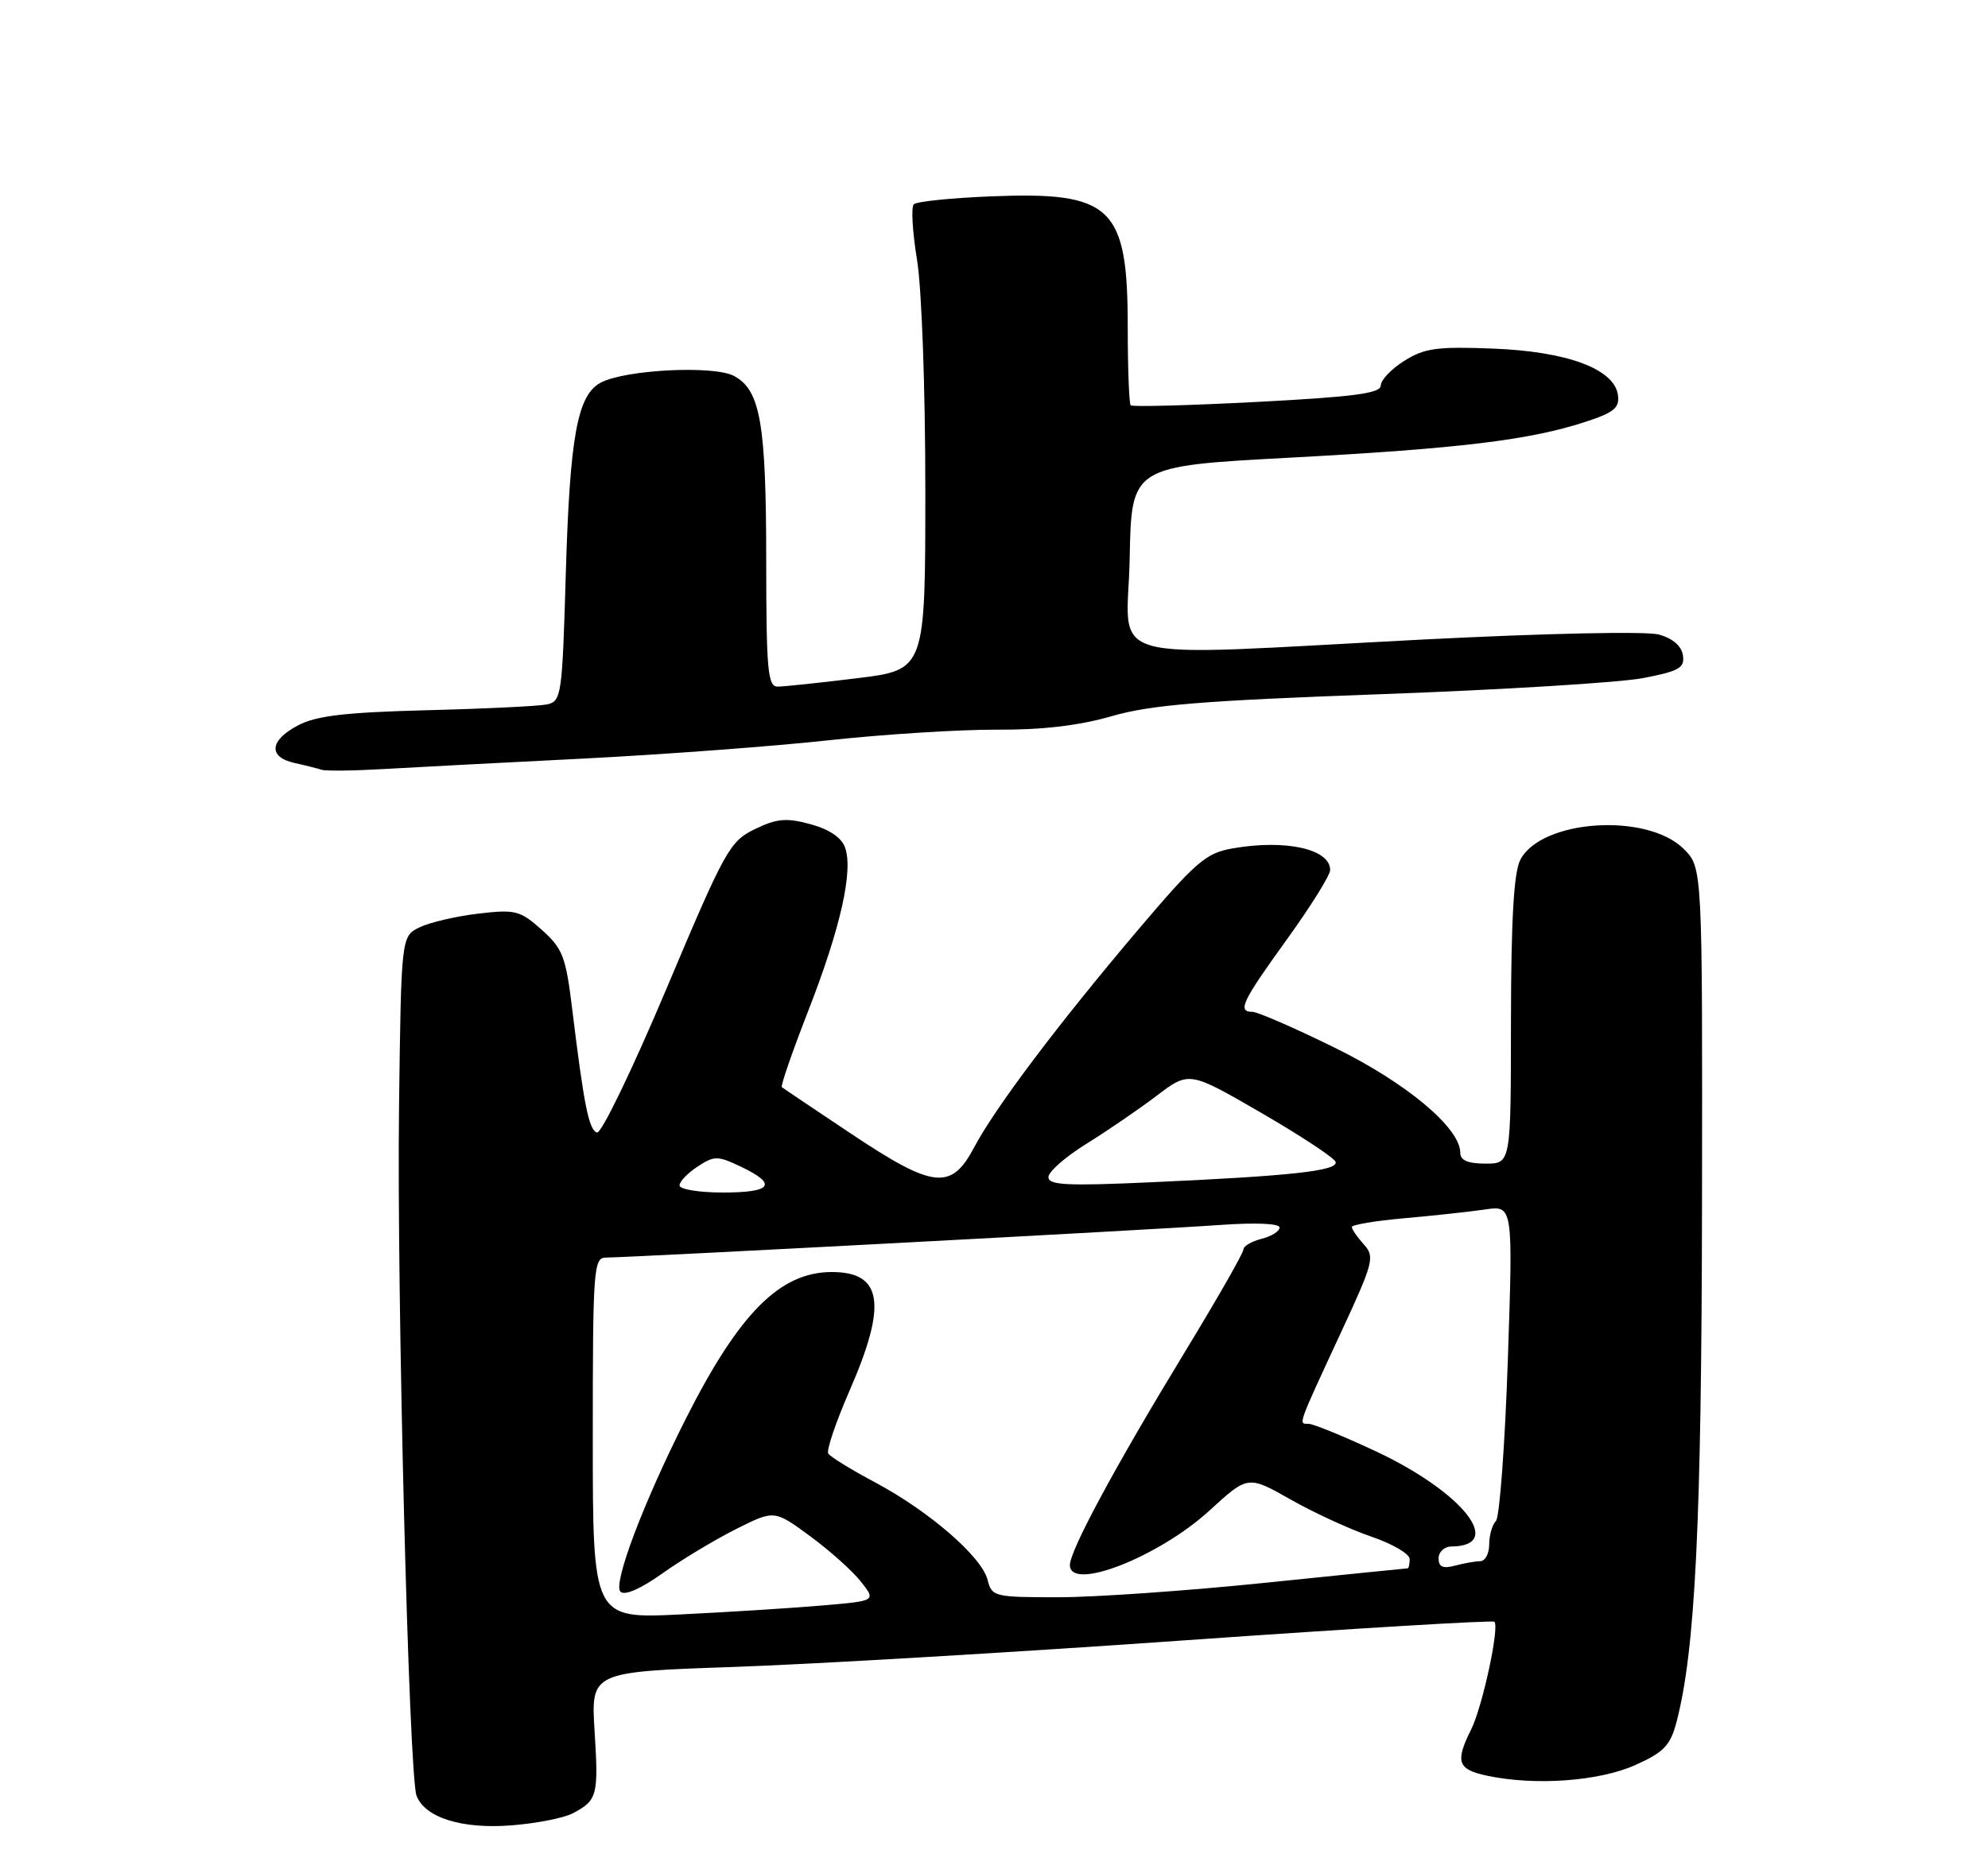 <?xml version="1.0" encoding="UTF-8" standalone="no"?>
<!DOCTYPE svg PUBLIC "-//W3C//DTD SVG 1.1//EN" "http://www.w3.org/Graphics/SVG/1.1/DTD/svg11.dtd" >
<svg xmlns="http://www.w3.org/2000/svg" xmlns:xlink="http://www.w3.org/1999/xlink" version="1.1" viewBox="0 0 275 256">
 <g >
 <path fill="currentColor"
d=" M 79.24 250.89 C 82.63 249.10 82.81 248.44 82.25 239.54 C 81.74 231.32 81.74 231.32 101.58 230.64 C 112.49 230.26 140.52 228.61 163.87 226.96 C 187.21 225.32 206.50 224.16 206.72 224.39 C 207.45 225.12 205.07 236.14 203.51 239.28 C 201.26 243.79 201.62 244.83 205.75 245.70 C 212.39 247.10 221.19 246.46 226.20 244.22 C 230.15 242.45 231.05 241.52 231.90 238.31 C 234.51 228.39 235.38 210.80 235.44 166.28 C 235.50 120.05 235.50 120.05 232.92 117.47 C 227.84 112.39 213.13 113.38 210.29 119.00 C 209.40 120.76 209.03 127.35 209.01 141.25 C 209.00 161.00 209.00 161.00 205.50 161.00 C 203.06 161.00 202.00 160.55 202.00 159.50 C 202.00 156.06 194.55 149.83 184.59 144.94 C 179.05 142.22 173.95 140.00 173.26 140.00 C 171.13 140.00 171.79 138.60 178.00 130.00 C 181.30 125.43 184.00 121.10 184.00 120.38 C 184.00 117.46 177.80 116.09 170.43 117.40 C 166.81 118.04 165.38 119.28 157.43 128.65 C 146.30 141.79 137.71 153.19 134.76 158.74 C 131.58 164.75 129.14 164.48 117.71 156.85 C 112.65 153.47 108.34 150.58 108.15 150.42 C 107.96 150.26 109.61 145.49 111.82 139.82 C 116.29 128.35 118.07 120.41 116.88 117.22 C 116.39 115.87 114.64 114.71 112.09 114.03 C 108.77 113.13 107.46 113.25 104.42 114.72 C 100.94 116.41 100.30 117.57 92.20 136.78 C 87.50 147.93 83.17 156.90 82.58 156.70 C 81.46 156.34 80.78 152.97 79.14 139.52 C 78.27 132.37 77.84 131.24 74.94 128.65 C 71.93 125.97 71.30 125.81 66.17 126.41 C 63.14 126.77 59.49 127.61 58.08 128.29 C 55.50 129.53 55.50 129.53 55.20 153.01 C 54.87 179.00 56.56 245.69 57.62 248.46 C 58.79 251.50 63.90 253.10 70.74 252.56 C 74.18 252.30 78.00 251.54 79.24 250.89 Z  M 80.50 104.97 C 91.50 104.41 106.80 103.28 114.50 102.44 C 122.20 101.60 132.69 100.94 137.82 100.96 C 144.19 101.00 149.26 100.40 153.82 99.08 C 159.25 97.52 166.22 96.95 191.00 96.05 C 207.78 95.44 224.11 94.44 227.30 93.82 C 232.28 92.86 233.06 92.42 232.80 90.67 C 232.61 89.39 231.39 88.33 229.50 87.80 C 227.78 87.32 213.91 87.62 196.98 88.48 C 151.11 90.84 155.98 92.18 156.27 77.25 C 156.51 64.50 156.51 64.50 178.51 63.32 C 201.96 62.06 211.60 60.89 219.31 58.37 C 223.28 57.07 224.06 56.43 223.81 54.65 C 223.29 51.04 216.80 48.63 206.50 48.23 C 198.78 47.93 197.04 48.17 194.25 49.93 C 192.46 51.05 191.00 52.59 191.00 53.34 C 191.00 54.42 187.31 54.91 173.91 55.61 C 164.52 56.10 156.64 56.31 156.41 56.08 C 156.19 55.85 156.00 50.99 156.00 45.28 C 156.00 28.57 153.83 26.49 137.06 27.17 C 131.58 27.39 126.79 27.88 126.40 28.27 C 126.02 28.65 126.22 32.10 126.85 35.93 C 127.50 39.85 128.00 53.73 128.00 67.78 C 128.00 92.68 128.00 92.68 118.56 93.84 C 113.37 94.48 108.42 95.00 107.56 95.00 C 106.21 95.00 106.00 92.70 105.99 77.75 C 105.99 58.56 105.19 53.98 101.54 52.02 C 98.74 50.52 86.47 51.14 83.09 52.95 C 79.87 54.67 78.83 60.36 78.27 79.26 C 77.77 96.36 77.67 97.04 75.63 97.47 C 74.46 97.71 66.97 98.07 59.00 98.27 C 47.82 98.56 43.76 99.03 41.25 100.35 C 37.28 102.43 37.05 104.75 40.75 105.57 C 42.26 105.90 43.95 106.33 44.50 106.51 C 45.05 106.69 48.88 106.65 53.00 106.41 C 57.12 106.17 69.50 105.52 80.50 104.97 Z  M 82.00 198.99 C 82.00 175.51 82.11 174.00 83.82 174.00 C 86.94 174.00 160.07 170.12 168.75 169.49 C 173.68 169.14 177.00 169.28 177.00 169.84 C 177.00 170.36 175.88 171.07 174.50 171.41 C 173.12 171.76 172.00 172.42 172.00 172.89 C 172.00 173.37 168.34 179.77 163.86 187.13 C 154.26 202.91 148.00 214.52 148.00 216.55 C 148.00 220.23 160.27 215.44 167.31 209.00 C 172.63 204.13 172.63 204.13 178.54 207.48 C 181.78 209.32 186.81 211.63 189.72 212.62 C 192.62 213.61 195.00 215.00 195.00 215.71 C 195.00 216.42 194.87 217.00 194.71 217.00 C 194.55 217.00 185.68 217.90 175.00 219.00 C 164.32 220.10 151.45 221.00 146.40 221.00 C 137.53 221.00 137.20 220.92 136.61 218.59 C 135.81 215.40 128.55 209.11 121.08 205.12 C 117.77 203.36 114.84 201.56 114.57 201.11 C 114.30 200.67 115.63 196.75 117.52 192.41 C 122.75 180.44 122.08 176.00 115.05 176.00 C 107.90 176.01 102.26 181.68 94.90 196.24 C 89.00 207.92 84.75 219.15 85.83 220.23 C 86.41 220.81 88.62 219.84 91.63 217.70 C 94.31 215.79 98.89 213.04 101.81 211.57 C 107.11 208.91 107.11 208.91 112.04 212.53 C 114.75 214.52 117.92 217.35 119.08 218.83 C 121.19 221.50 121.19 221.50 113.84 222.13 C 109.81 222.48 100.99 223.04 94.25 223.37 C 82.00 223.98 82.00 223.98 82.00 198.99 Z  M 199.00 215.62 C 199.00 214.73 199.79 213.99 200.75 213.98 C 208.26 213.92 202.36 206.46 190.35 200.82 C 185.87 198.72 181.66 197.00 181.00 197.00 C 179.59 197.00 179.41 197.49 185.55 184.25 C 190.01 174.63 190.20 173.88 188.65 172.17 C 187.74 171.16 187.00 170.09 187.00 169.77 C 187.00 169.46 190.26 168.91 194.25 168.56 C 198.24 168.21 203.25 167.66 205.40 167.35 C 209.30 166.77 209.30 166.77 208.58 188.14 C 208.18 199.89 207.44 209.93 206.93 210.45 C 206.42 210.97 206.00 212.44 206.00 213.70 C 206.00 214.97 205.44 216.01 204.75 216.01 C 204.06 216.02 202.49 216.30 201.25 216.63 C 199.60 217.07 199.00 216.81 199.00 215.62 Z  M 94.00 164.02 C 94.00 163.49 95.12 162.31 96.50 161.41 C 98.82 159.89 99.25 159.89 102.50 161.43 C 107.60 163.86 106.80 165.00 100.00 165.00 C 96.70 165.00 94.00 164.56 94.00 164.02 Z  M 145.03 162.86 C 145.04 162.11 147.41 160.04 150.28 158.26 C 153.15 156.48 157.53 153.49 160.00 151.61 C 164.50 148.20 164.50 148.20 174.46 153.97 C 179.93 157.14 184.57 160.20 184.75 160.76 C 185.16 161.99 178.65 162.71 159.25 163.58 C 147.57 164.11 145.01 163.98 145.03 162.86 Z "/>
</g>
</svg>